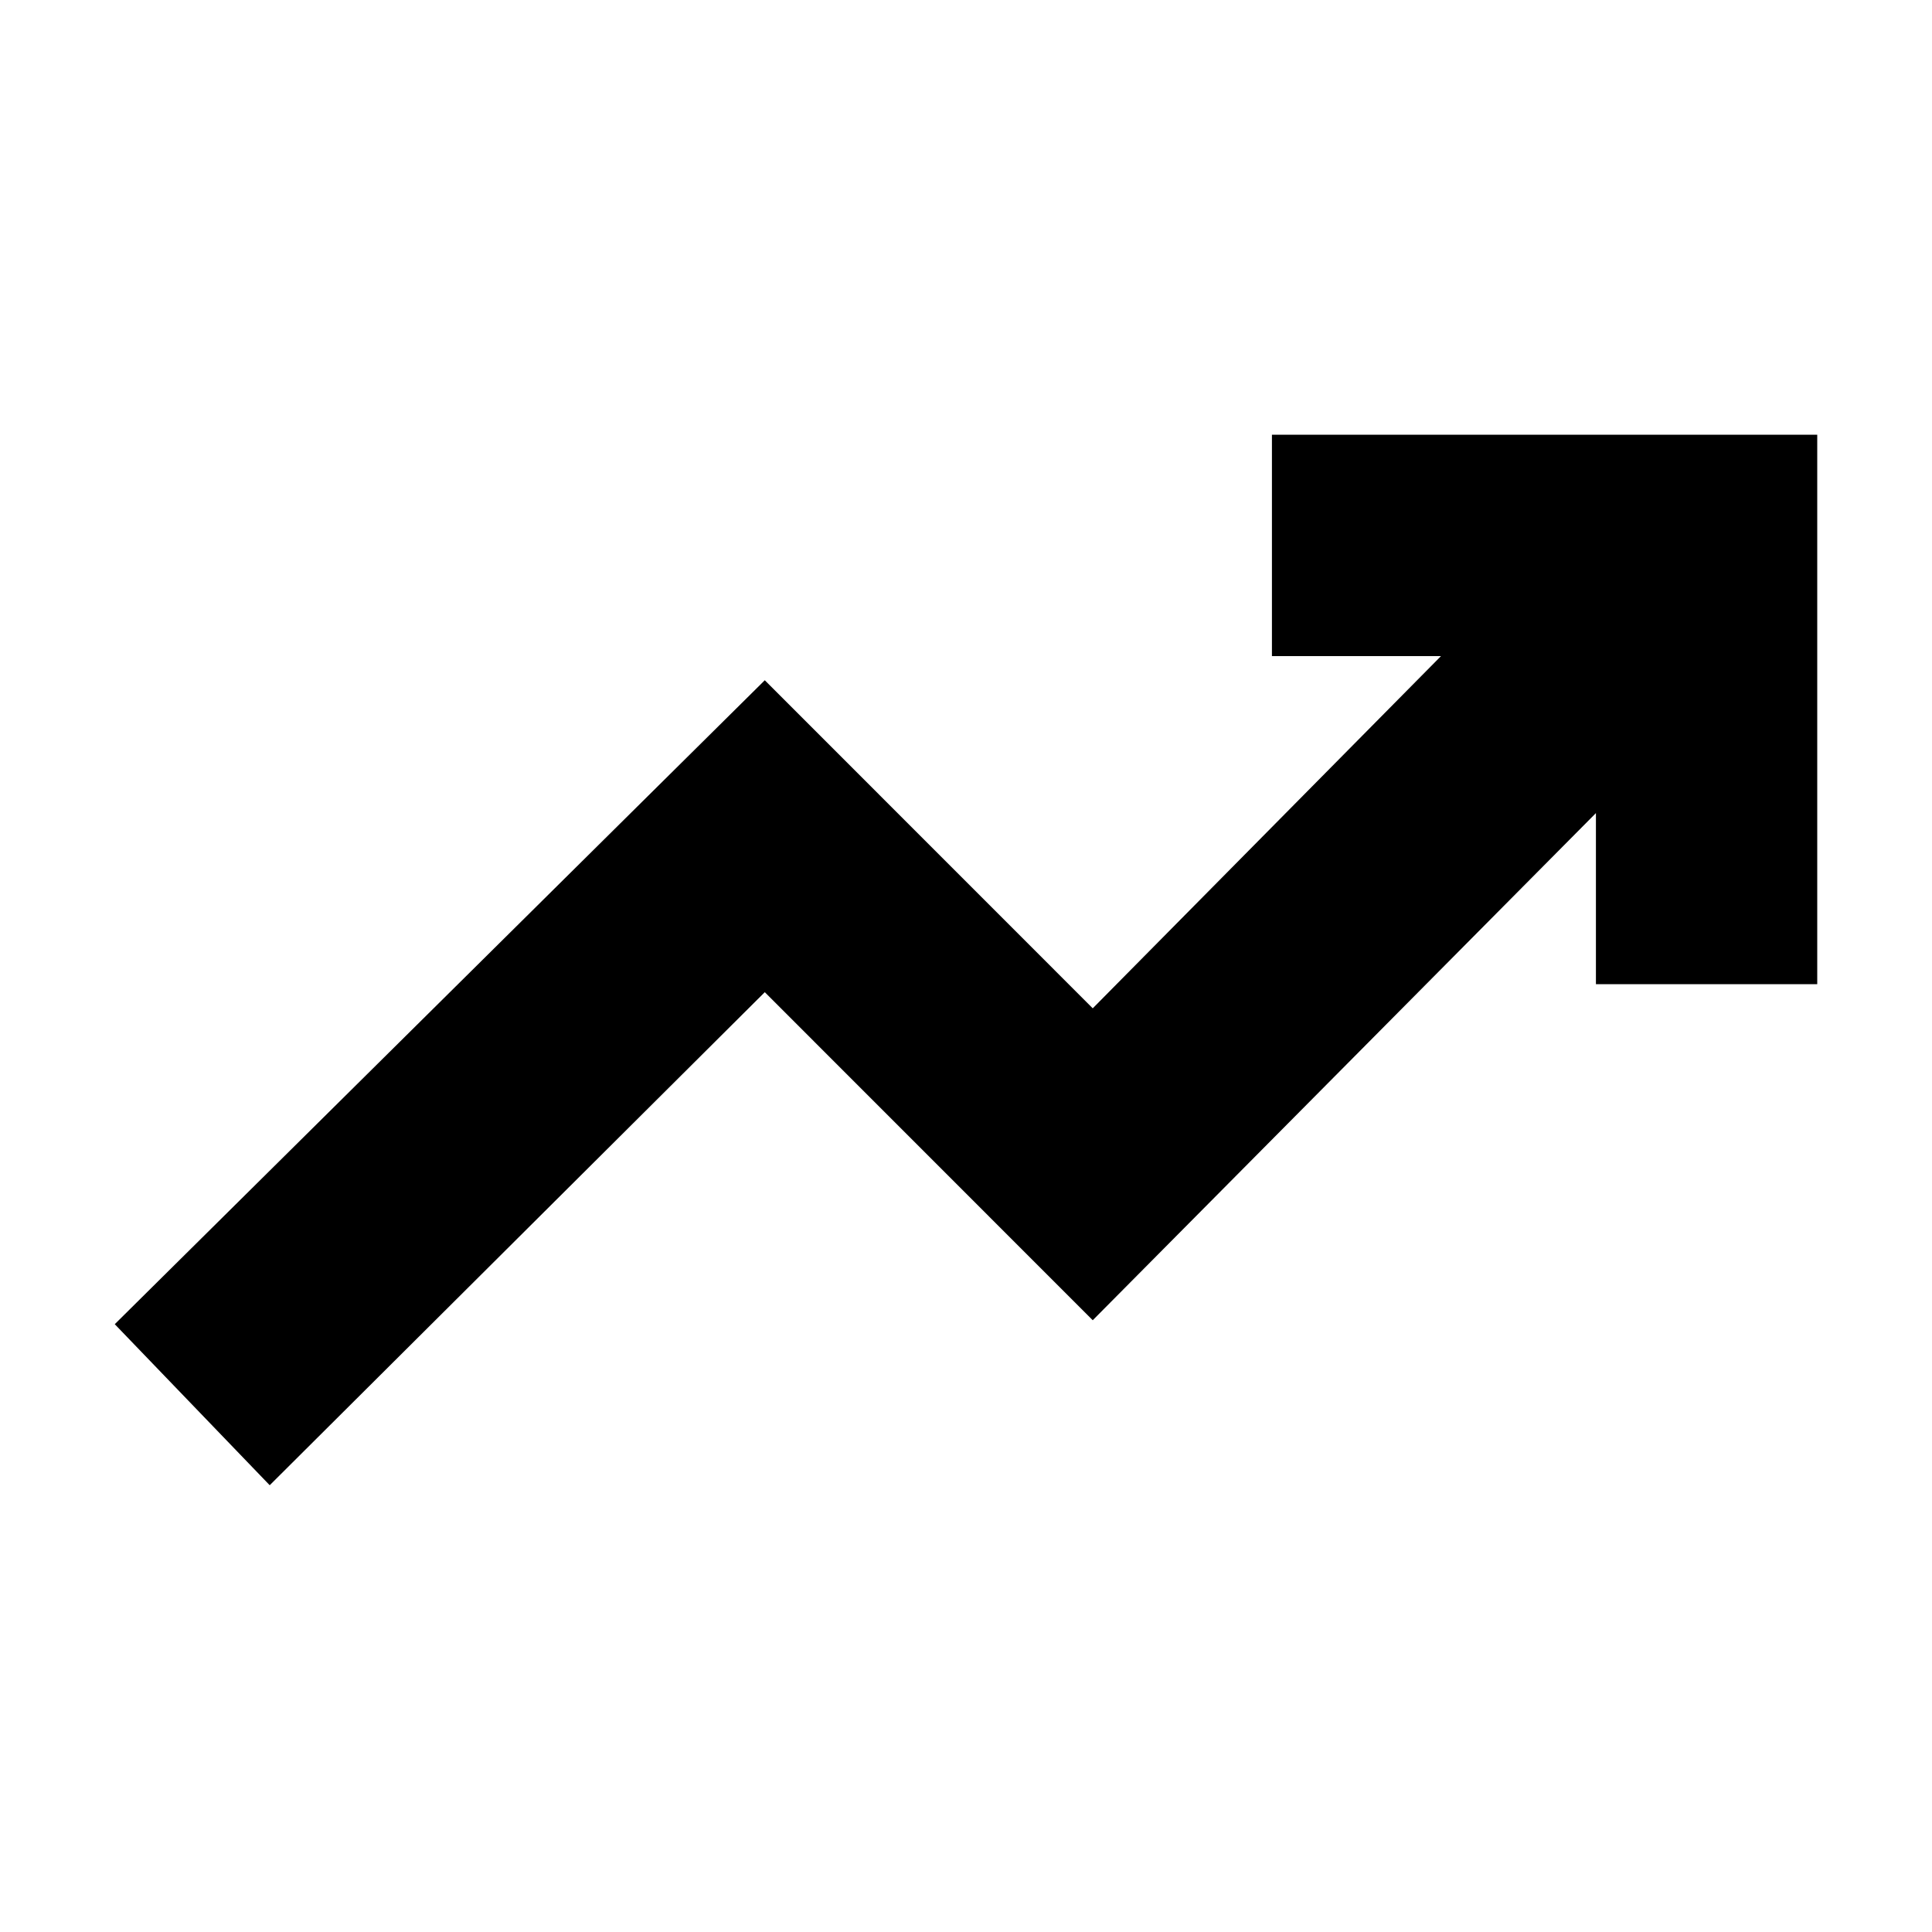 <svg xmlns="http://www.w3.org/2000/svg" height="20" width="20"><path d="M2.792 15.375 1.188 13.708 7.917 7.042 11.312 10.438 14.917 6.792H13.167V4.5H18.812V10.188H16.521V8.417L11.312 13.667L7.917 10.271Z"/></svg>